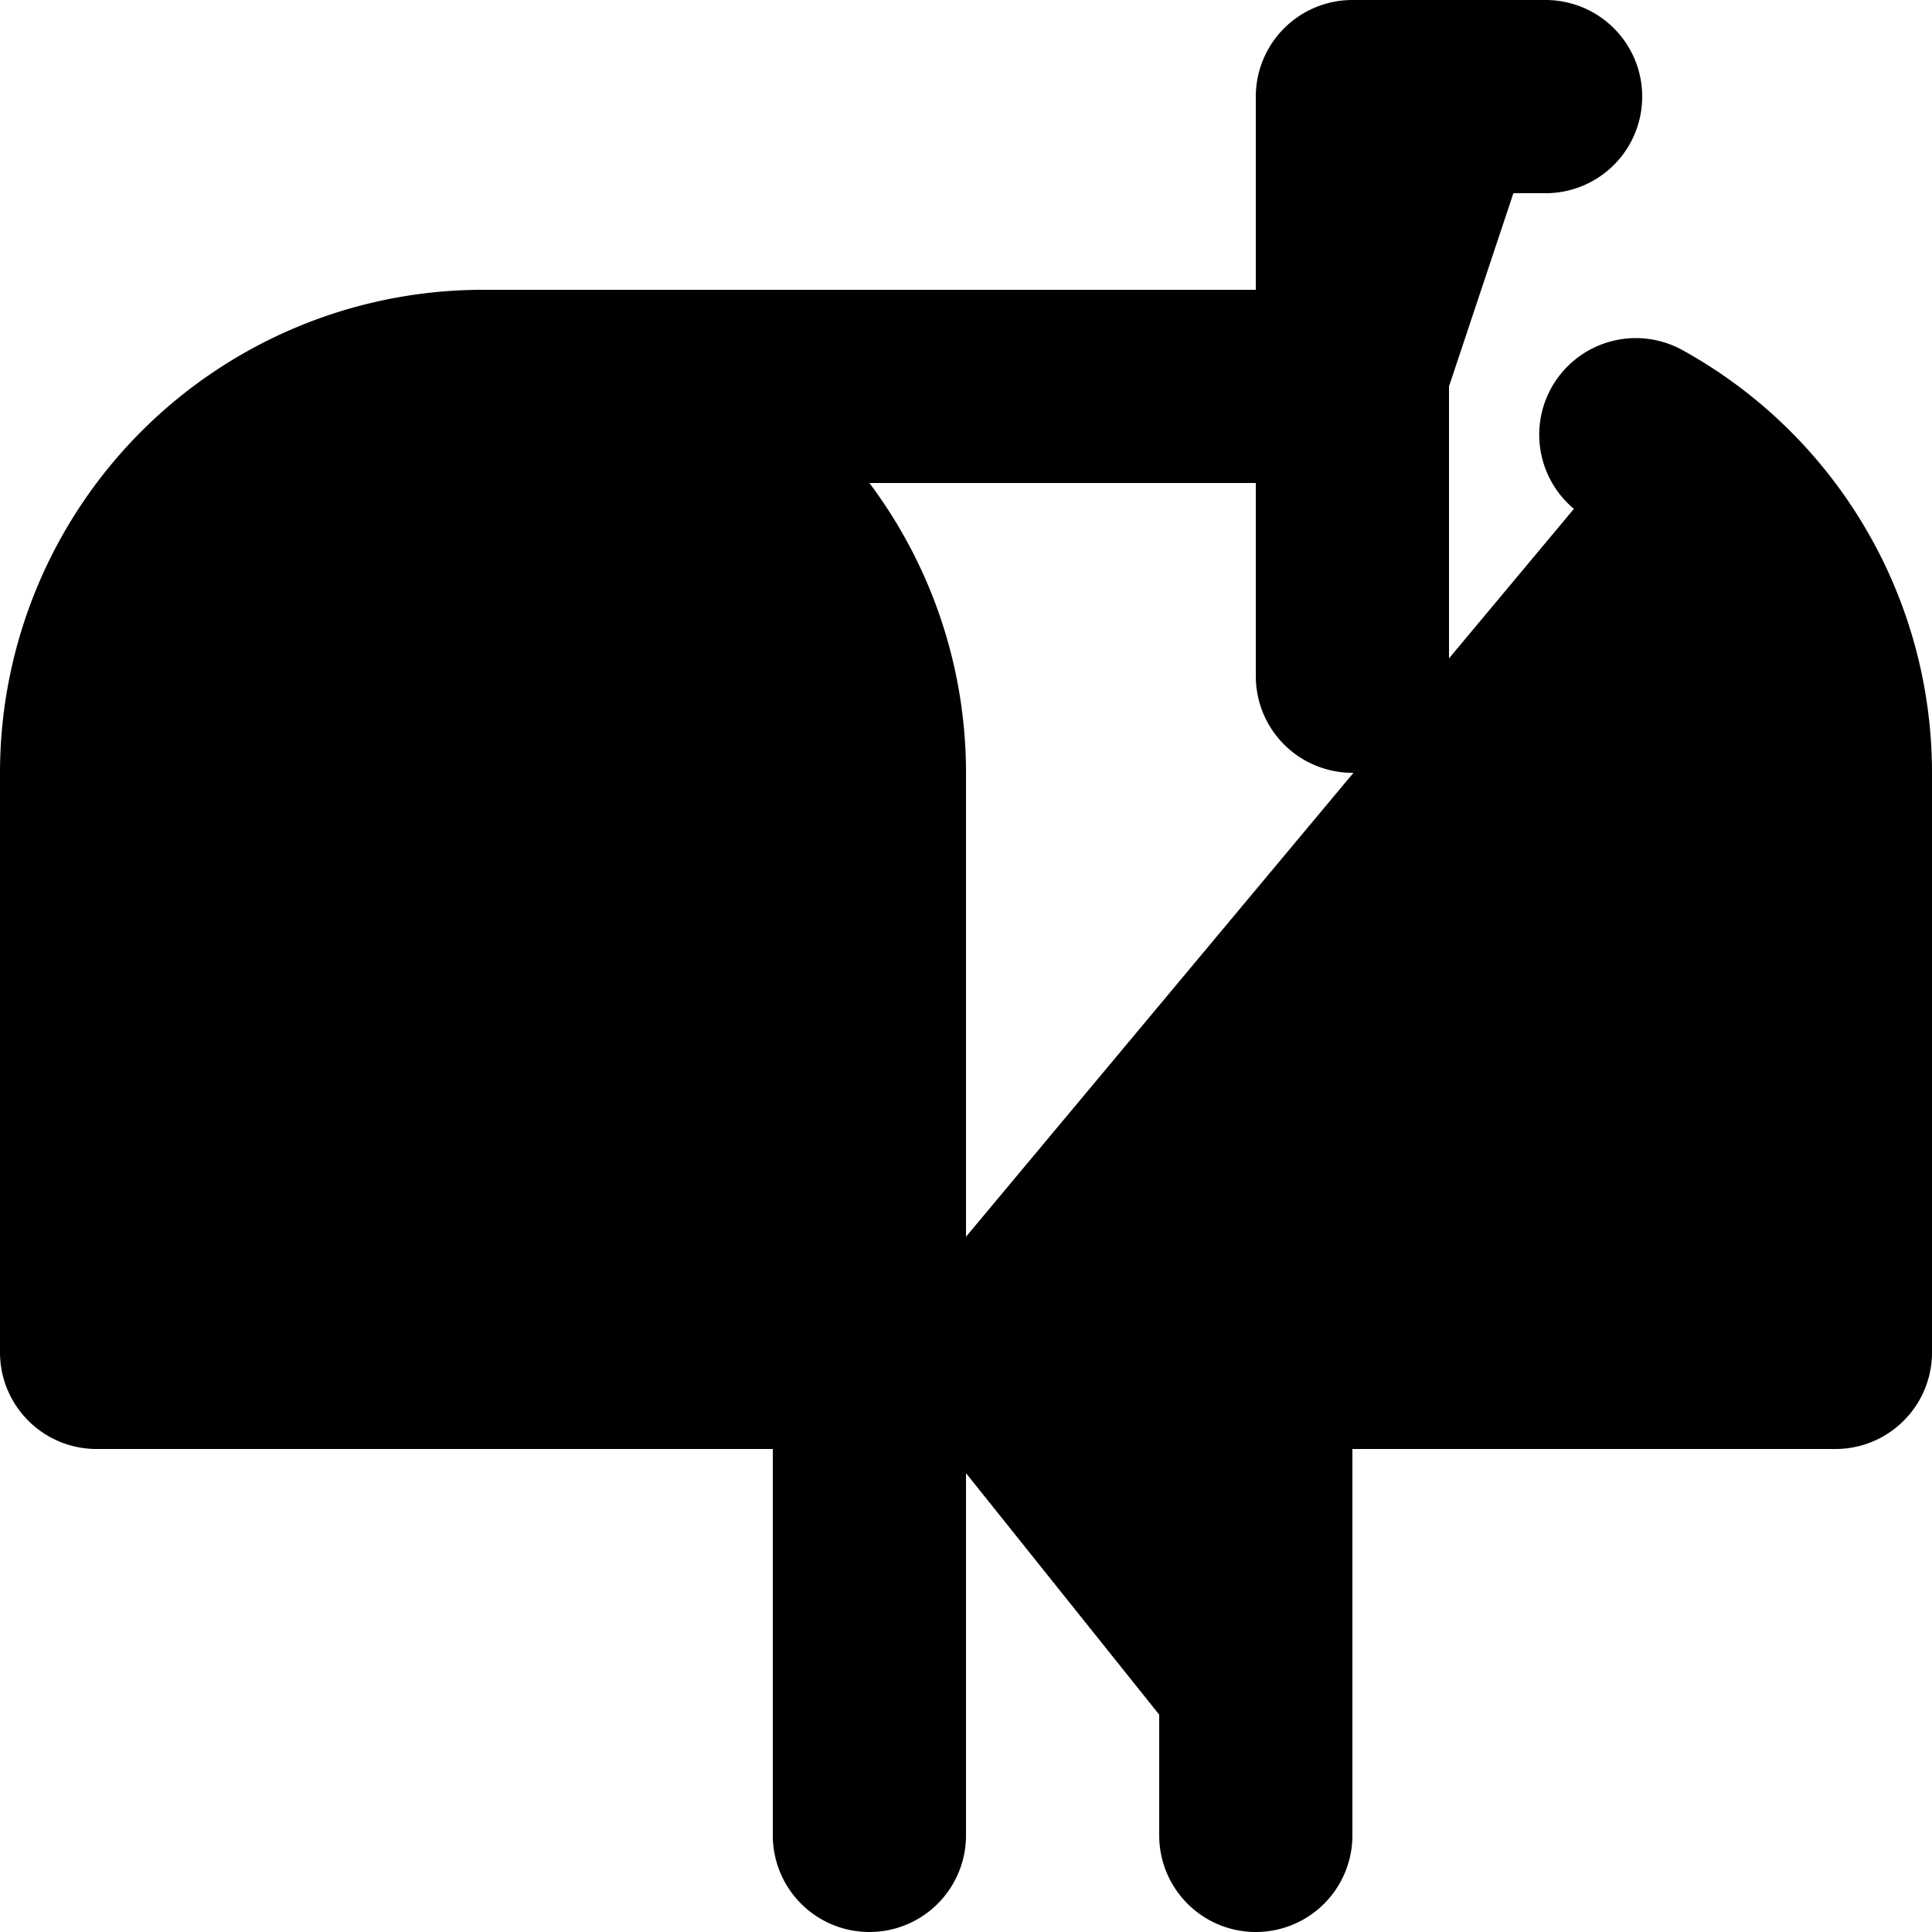 <svg xmlns="http://www.w3.org/2000/svg" fill="currentColor" viewBox="0 0 20 20">
  <path stroke="currentColor" stroke-linecap="round" stroke-linejoin="round" stroke-width="2" d="M5 4a4 4 0 0 1 4 4v6M5 4a4 4 0 0 0-4 4v6h8M5 4h9M9 14h10V8a3.999 3.999 0 0 0-2.066-3.5M9 14v5m0-5h4v5m-9-8h2m8-4V1h2"/>
</svg>
